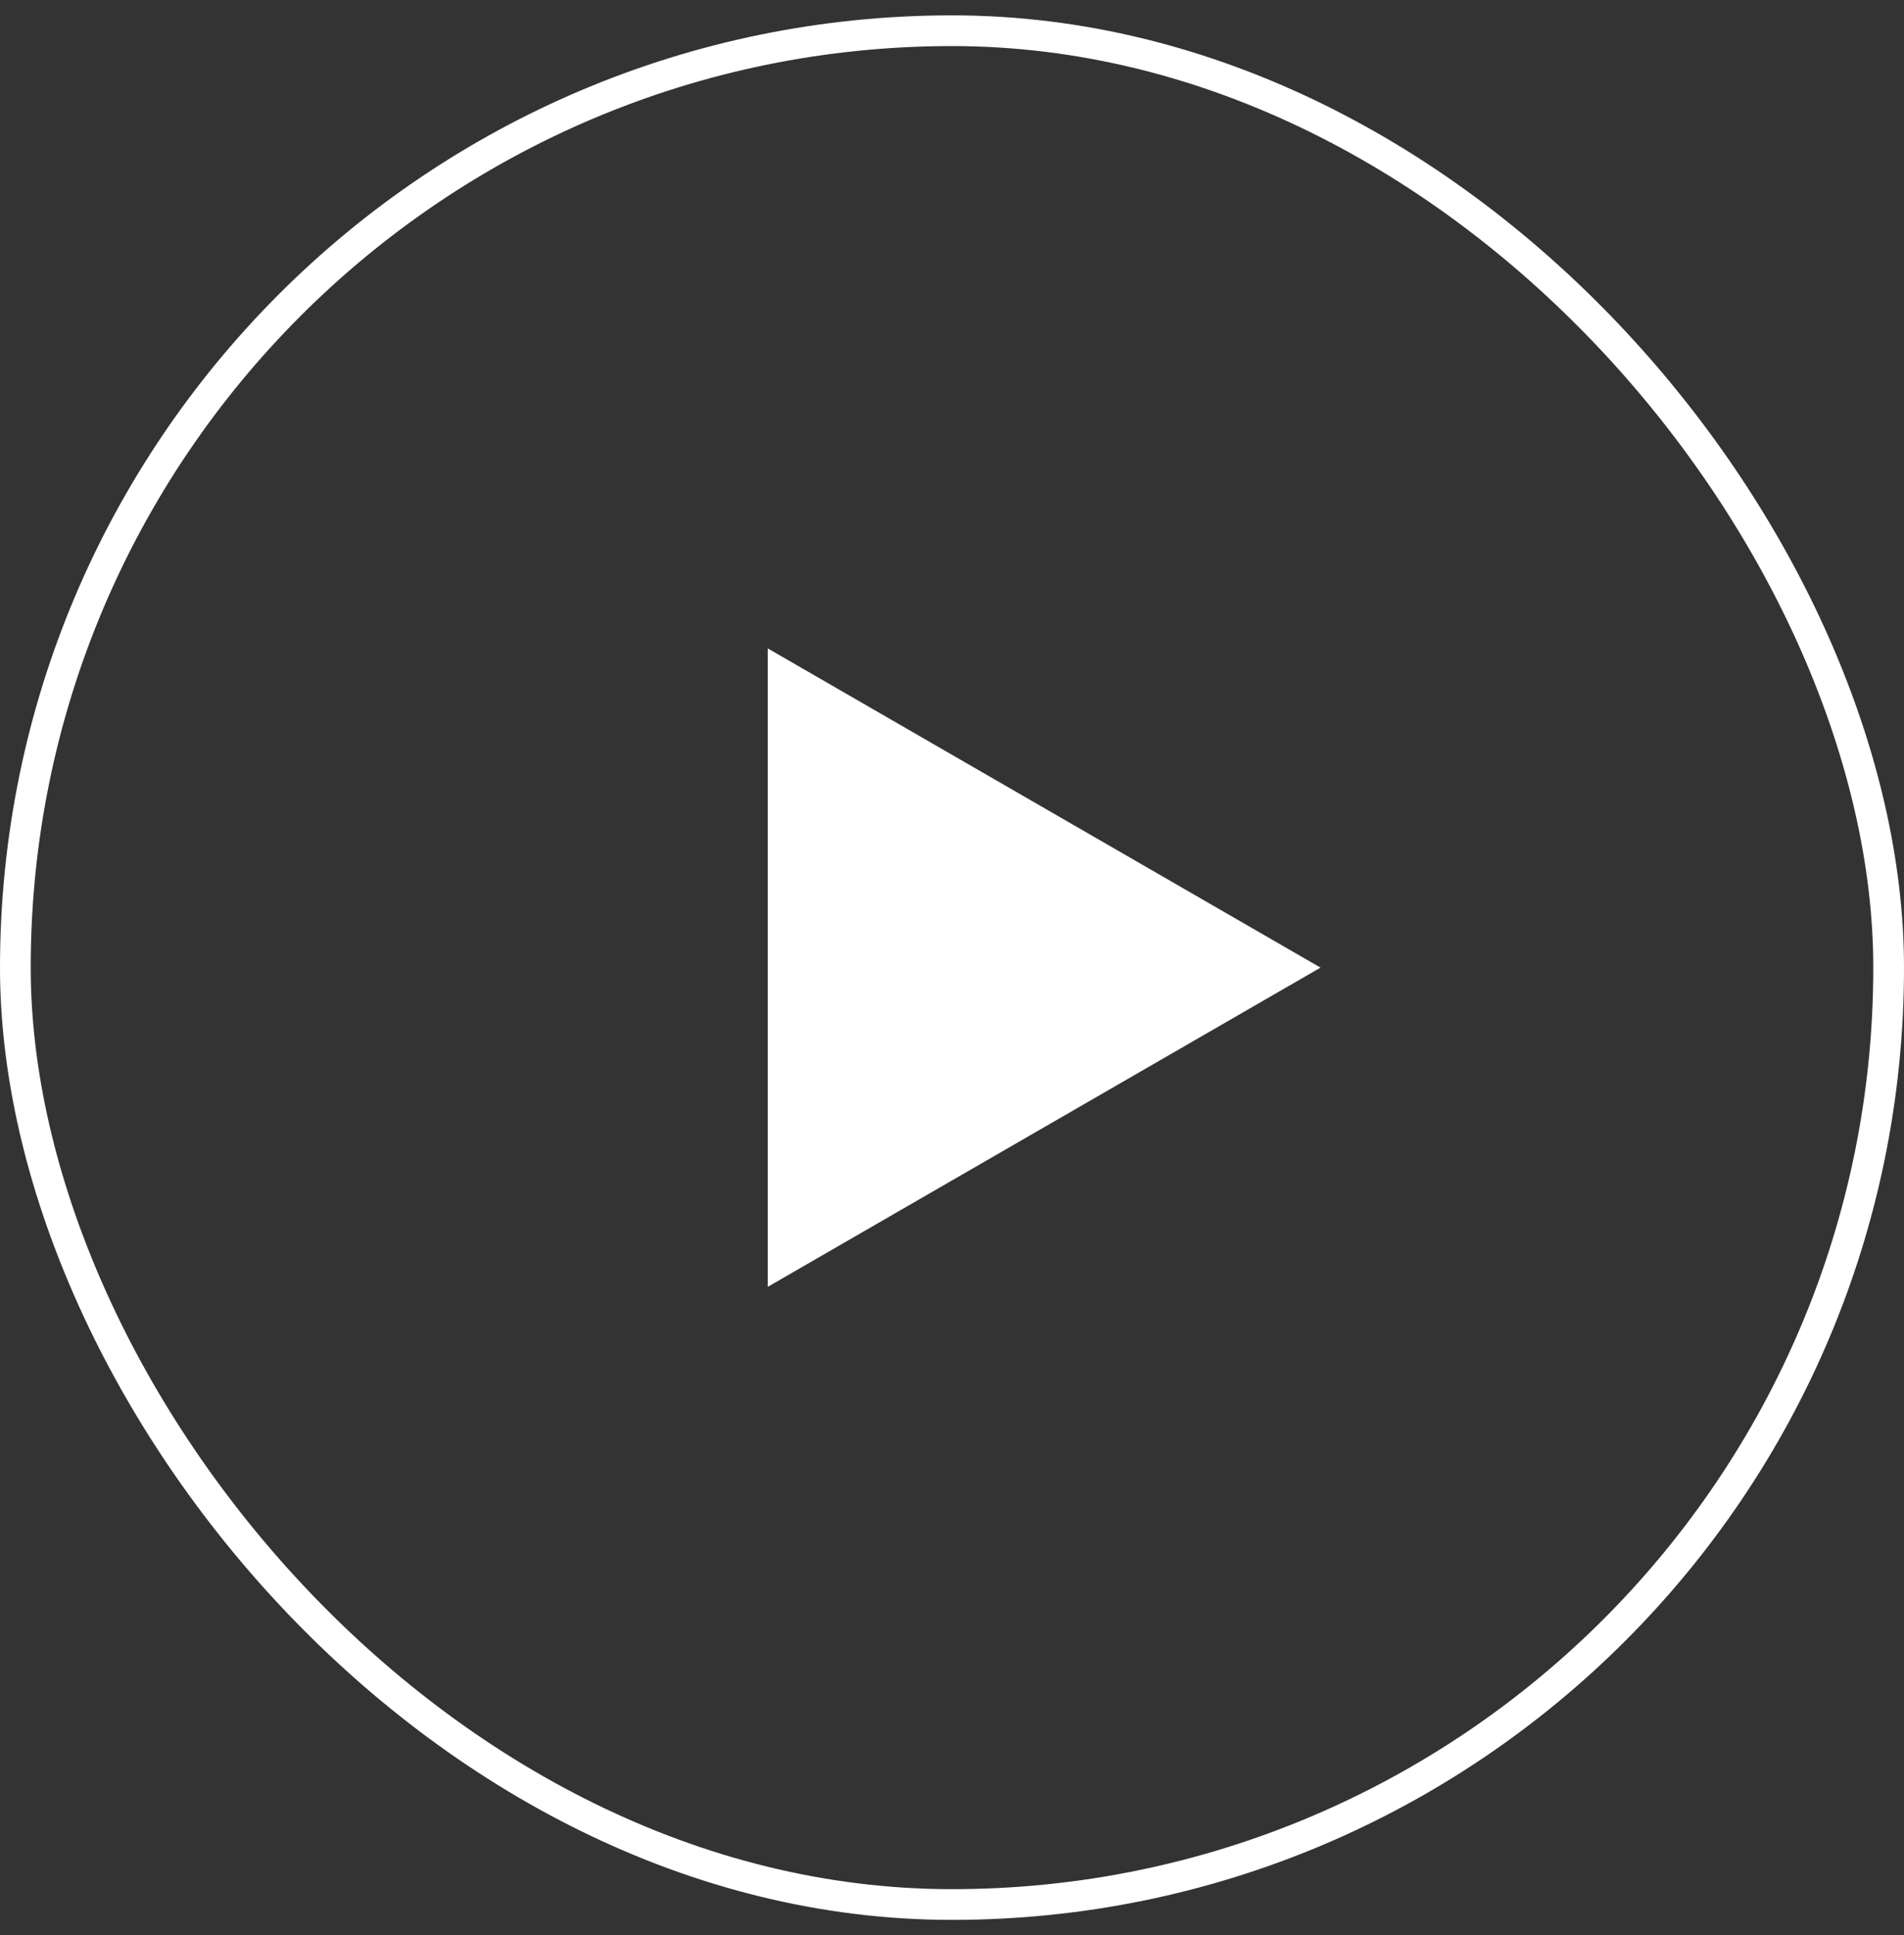 <svg width="62" height="63" viewBox="0 0 62 63" fill="none" xmlns="http://www.w3.org/2000/svg">
<rect x="0" y="0" width="62" height="63" fill="#333333" stroke="none"/>
<rect x="0.5" y="1" width="61" height="61" rx="30.5" stroke="white"/>
<path d="M43 31.5L25 41.892L25 21.108L43 31.5Z" fill="white"/>
</svg>
